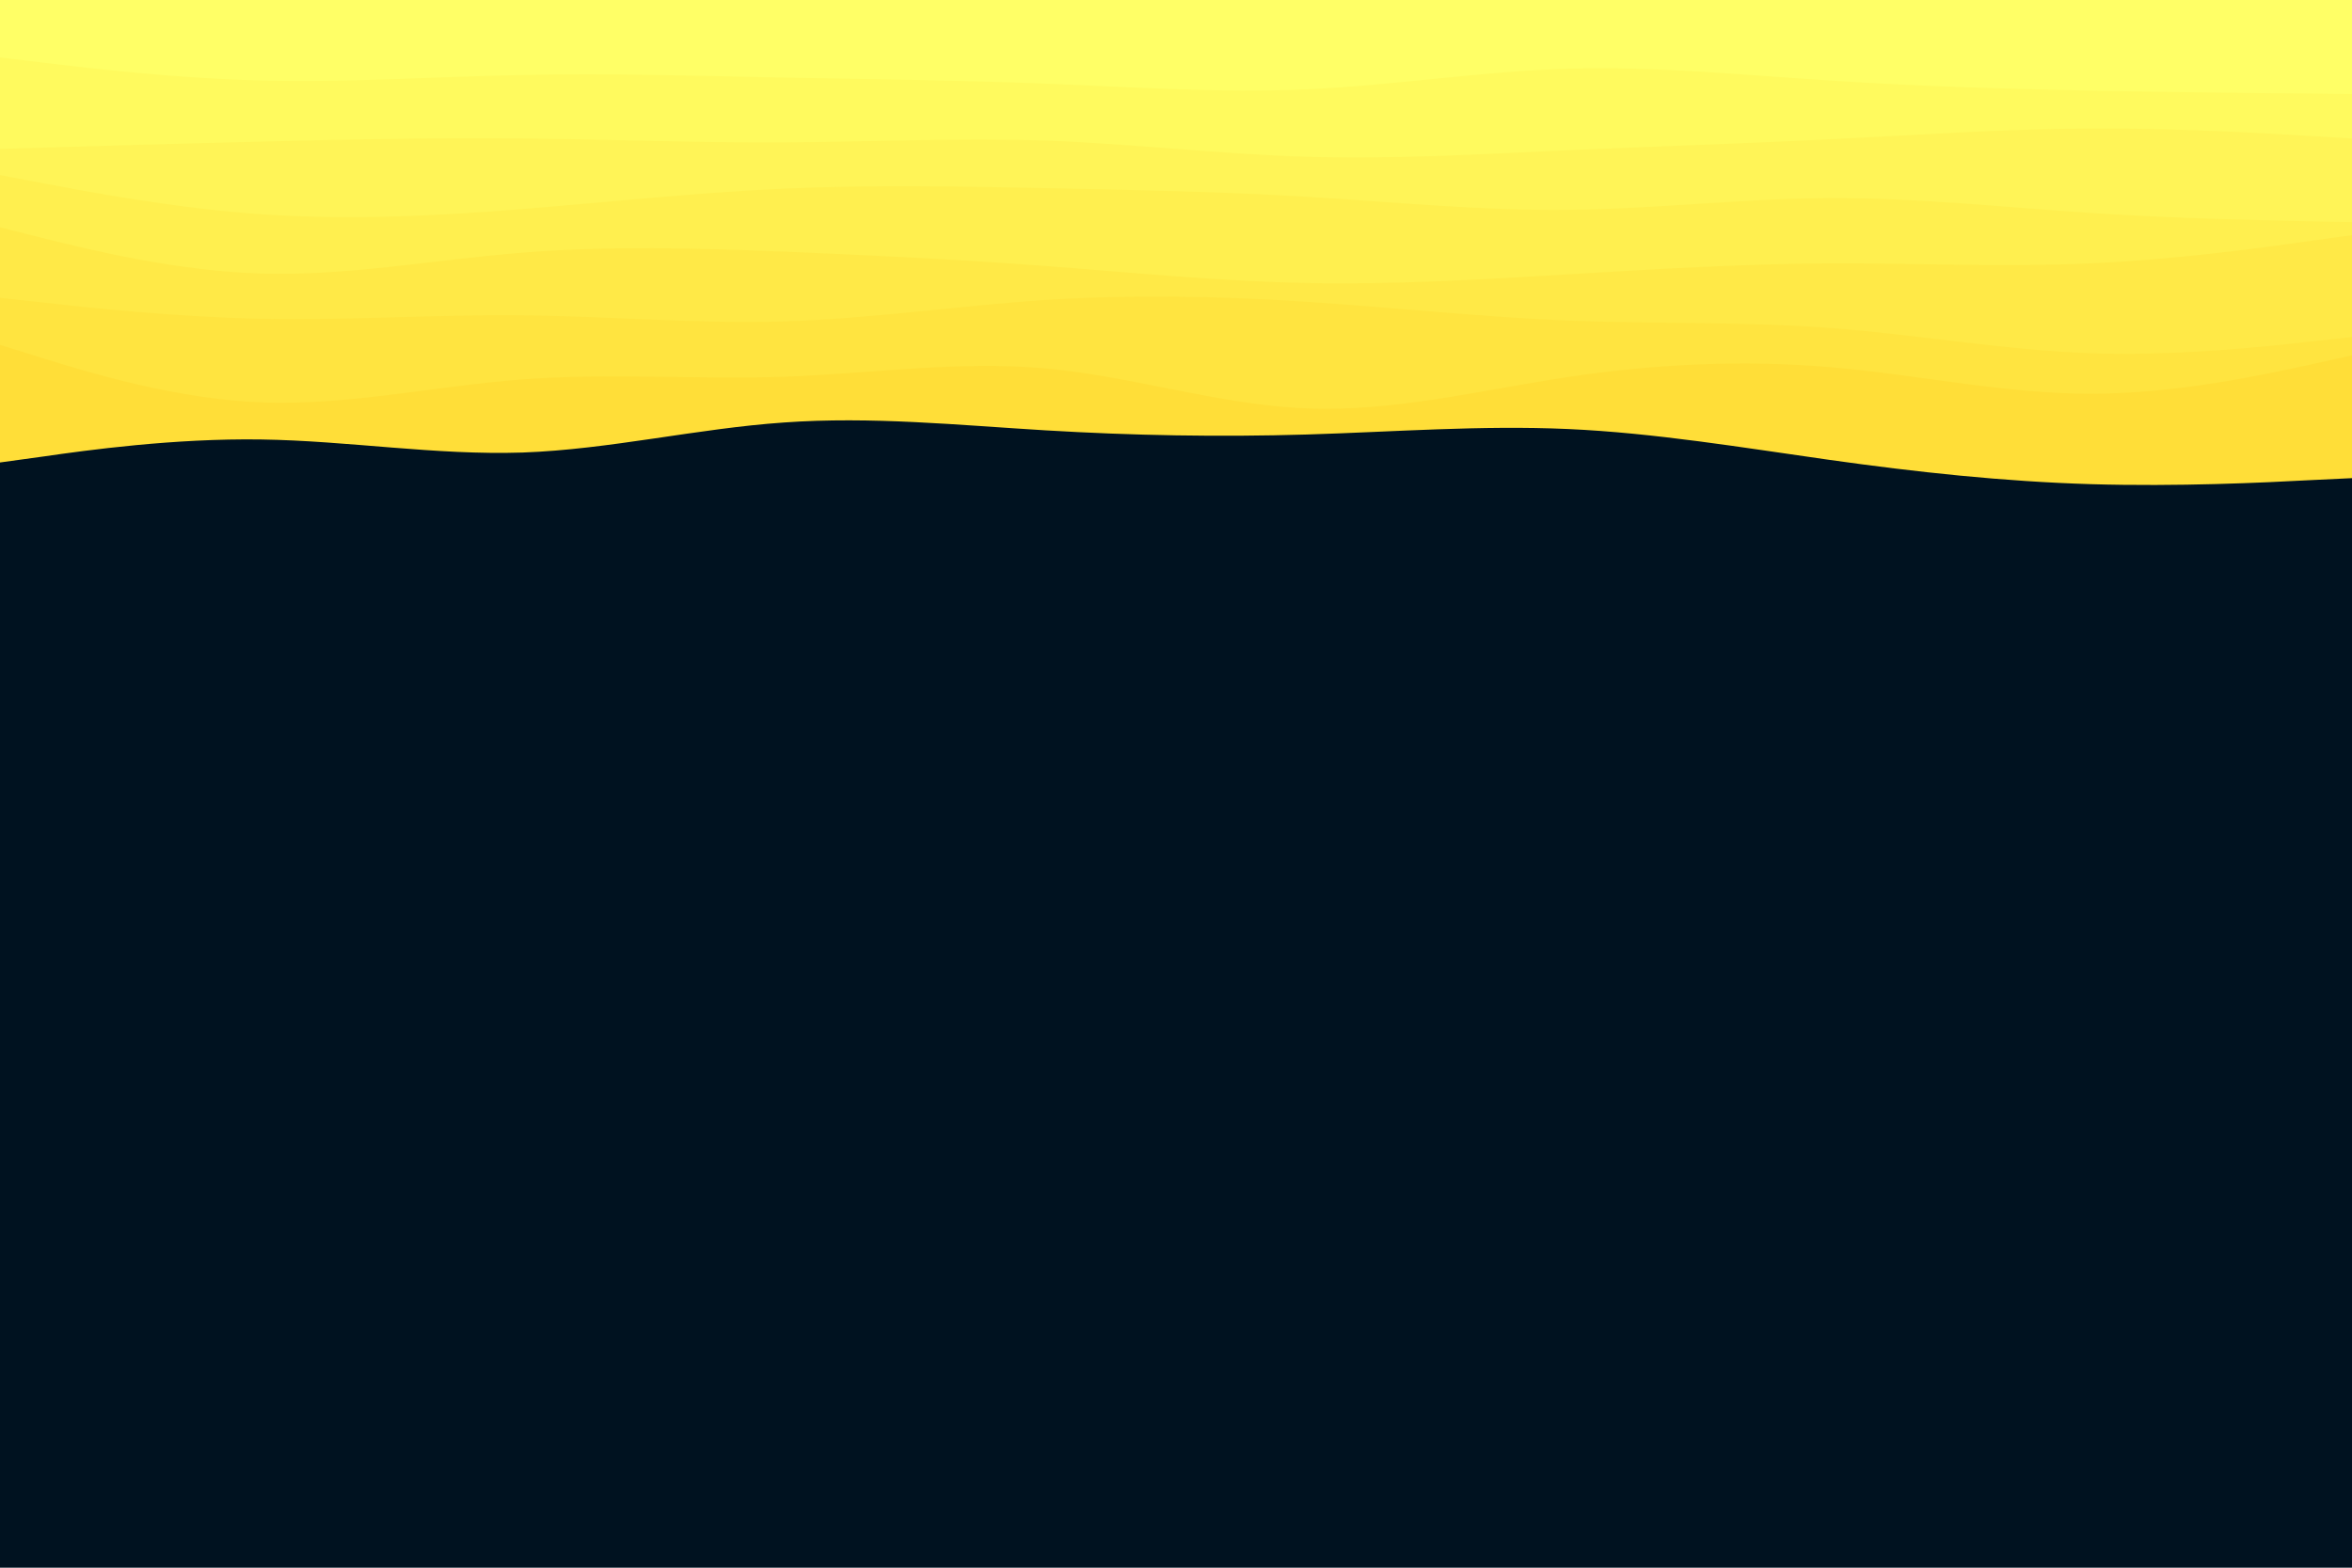 <svg id="visual" viewBox="0 0 900 600" width="900" height="600" xmlns="http://www.w3.org/2000/svg" xmlns:xlink="http://www.w3.org/1999/xlink" version="1.1"><rect x="0" y="0" width="900" height="600" fill="#001220"></rect><path d="M0 177L16.7 174.7C33.3 172.3 66.7 167.7 100 168.2C133.3 168.7 166.7 174.3 200 173.2C233.3 172 266.7 164 300 161.7C333.3 159.3 366.7 162.7 400 164.7C433.3 166.7 466.7 167.3 500 166.3C533.3 165.3 566.7 162.7 600 164.2C633.3 165.7 666.7 171.3 700 176C733.3 180.7 766.7 184.3 800 185.3C833.3 186.3 866.7 184.7 883.3 183.8L900 183L900 0L883.3 0C866.7 0 833.3 0 800 0C766.7 0 733.3 0 700 0C666.7 0 633.3 0 600 0C566.7 0 533.3 0 500 0C466.7 0 433.3 0 400 0C366.7 0 333.3 0 300 0C266.7 0 233.3 0 200 0C166.7 0 133.3 0 100 0C66.7 0 33.3 0 16.7 0L0 0Z" fill="#ffde38"></path><path d="M0 132L16.7 137.2C33.3 142.3 66.7 152.7 100 154C133.3 155.3 166.7 147.7 200 145.2C233.3 142.7 266.7 145.3 300 144.2C333.3 143 366.7 138 400 141C433.3 144 466.7 155 500 156.3C533.3 157.7 566.7 149.3 600 144.3C633.3 139.3 666.7 137.7 700 140.5C733.3 143.3 766.7 150.7 800 150.7C833.3 150.7 866.7 143.3 883.3 139.7L900 136L900 0L883.3 0C866.7 0 833.3 0 800 0C766.7 0 733.3 0 700 0C666.7 0 633.3 0 600 0C566.7 0 533.3 0 500 0C466.7 0 433.3 0 400 0C366.7 0 333.3 0 300 0C266.7 0 233.3 0 200 0C166.7 0 133.3 0 100 0C66.7 0 33.3 0 16.7 0L0 0Z" fill="#ffe440"></path><path d="M0 114L16.7 115.8C33.3 117.7 66.7 121.3 100 122C133.3 122.7 166.7 120.3 200 120.7C233.3 121 266.7 124 300 123C333.3 122 366.7 117 400 114.8C433.3 112.7 466.7 113.3 500 115.5C533.3 117.7 566.7 121.3 600 122.7C633.3 124 666.7 123 700 125.5C733.3 128 766.7 134 800 135.2C833.3 136.3 866.7 132.7 883.3 130.8L900 129L900 0L883.3 0C866.7 0 833.3 0 800 0C766.7 0 733.3 0 700 0C666.7 0 633.3 0 600 0C566.7 0 533.3 0 500 0C466.7 0 433.3 0 400 0C366.7 0 333.3 0 300 0C266.7 0 233.3 0 200 0C166.7 0 133.3 0 100 0C66.7 0 33.3 0 16.7 0L0 0Z" fill="#ffe947"></path><path d="M0 87L16.7 91.2C33.3 95.3 66.7 103.7 100 104.7C133.3 105.7 166.7 99.3 200 96.7C233.3 94 266.7 95 300 96.3C333.3 97.7 366.7 99.3 400 101.8C433.3 104.3 466.7 107.7 500 108.3C533.3 109 566.7 107 600 105C633.3 103 666.7 101 700 100.8C733.3 100.7 766.7 102.3 800 100.8C833.3 99.3 866.7 94.7 883.3 92.3L900 90L900 0L883.3 0C866.7 0 833.3 0 800 0C766.7 0 733.3 0 700 0C666.7 0 633.3 0 600 0C566.7 0 533.3 0 500 0C466.7 0 433.3 0 400 0C366.7 0 333.3 0 300 0C266.7 0 233.3 0 200 0C166.7 0 133.3 0 100 0C66.7 0 33.3 0 16.7 0L0 0Z" fill="#ffef4f"></path><path d="M0 67L16.7 70.2C33.3 73.3 66.7 79.7 100 82C133.3 84.3 166.7 82.7 200 80C233.3 77.3 266.7 73.7 300 72.2C333.3 70.7 366.7 71.3 400 72C433.3 72.7 466.7 73.3 500 75.3C533.3 77.3 566.7 80.7 600 80.3C633.3 80 666.7 76 700 75.8C733.3 75.7 766.7 79.3 800 81.5C833.3 83.7 866.7 84.3 883.3 84.7L900 85L900 0L883.3 0C866.7 0 833.3 0 800 0C766.7 0 733.3 0 700 0C666.7 0 633.3 0 600 0C566.7 0 533.3 0 500 0C466.7 0 433.3 0 400 0C366.7 0 333.3 0 300 0C266.7 0 233.3 0 200 0C166.7 0 133.3 0 100 0C66.7 0 33.3 0 16.7 0L0 0Z" fill="#fff457"></path><path d="M0 57L16.7 56.5C33.3 56 66.7 55 100 54.2C133.3 53.3 166.7 52.7 200 53C233.3 53.3 266.7 54.7 300 54.5C333.3 54.3 366.7 52.7 400 53.8C433.3 55 466.7 59 500 60C533.3 61 566.7 59 600 57.5C633.3 56 666.7 55 700 53.3C733.3 51.7 766.7 49.3 800 49.2C833.3 49 866.7 51 883.3 52L900 53L900 0L883.3 0C866.7 0 833.3 0 800 0C766.7 0 733.3 0 700 0C666.7 0 633.3 0 600 0C566.7 0 533.3 0 500 0C466.7 0 433.3 0 400 0C366.7 0 333.3 0 300 0C266.7 0 233.3 0 200 0C166.7 0 133.3 0 100 0C66.7 0 33.3 0 16.7 0L0 0Z" fill="#fffa5e"></path><path d="M0 22L16.7 24C33.3 26 66.7 30 100 30.8C133.3 31.7 166.7 29.3 200 28.7C233.3 28 266.7 29 300 29.7C333.3 30.3 366.7 30.7 400 32C433.3 33.3 466.7 35.7 500 34.2C533.3 32.7 566.7 27.3 600 26.3C633.3 25.3 666.7 28.7 700 30.8C733.3 33 766.7 34 800 34.7C833.3 35.3 866.7 35.7 883.3 35.8L900 36L900 0L883.3 0C866.7 0 833.3 0 800 0C766.7 0 733.3 0 700 0C666.7 0 633.3 0 600 0C566.7 0 533.3 0 500 0C466.7 0 433.3 0 400 0C366.7 0 333.3 0 300 0C266.7 0 233.3 0 200 0C166.7 0 133.3 0 100 0C66.7 0 33.3 0 16.7 0L0 0Z" fill="#ffff66"></path></svg>